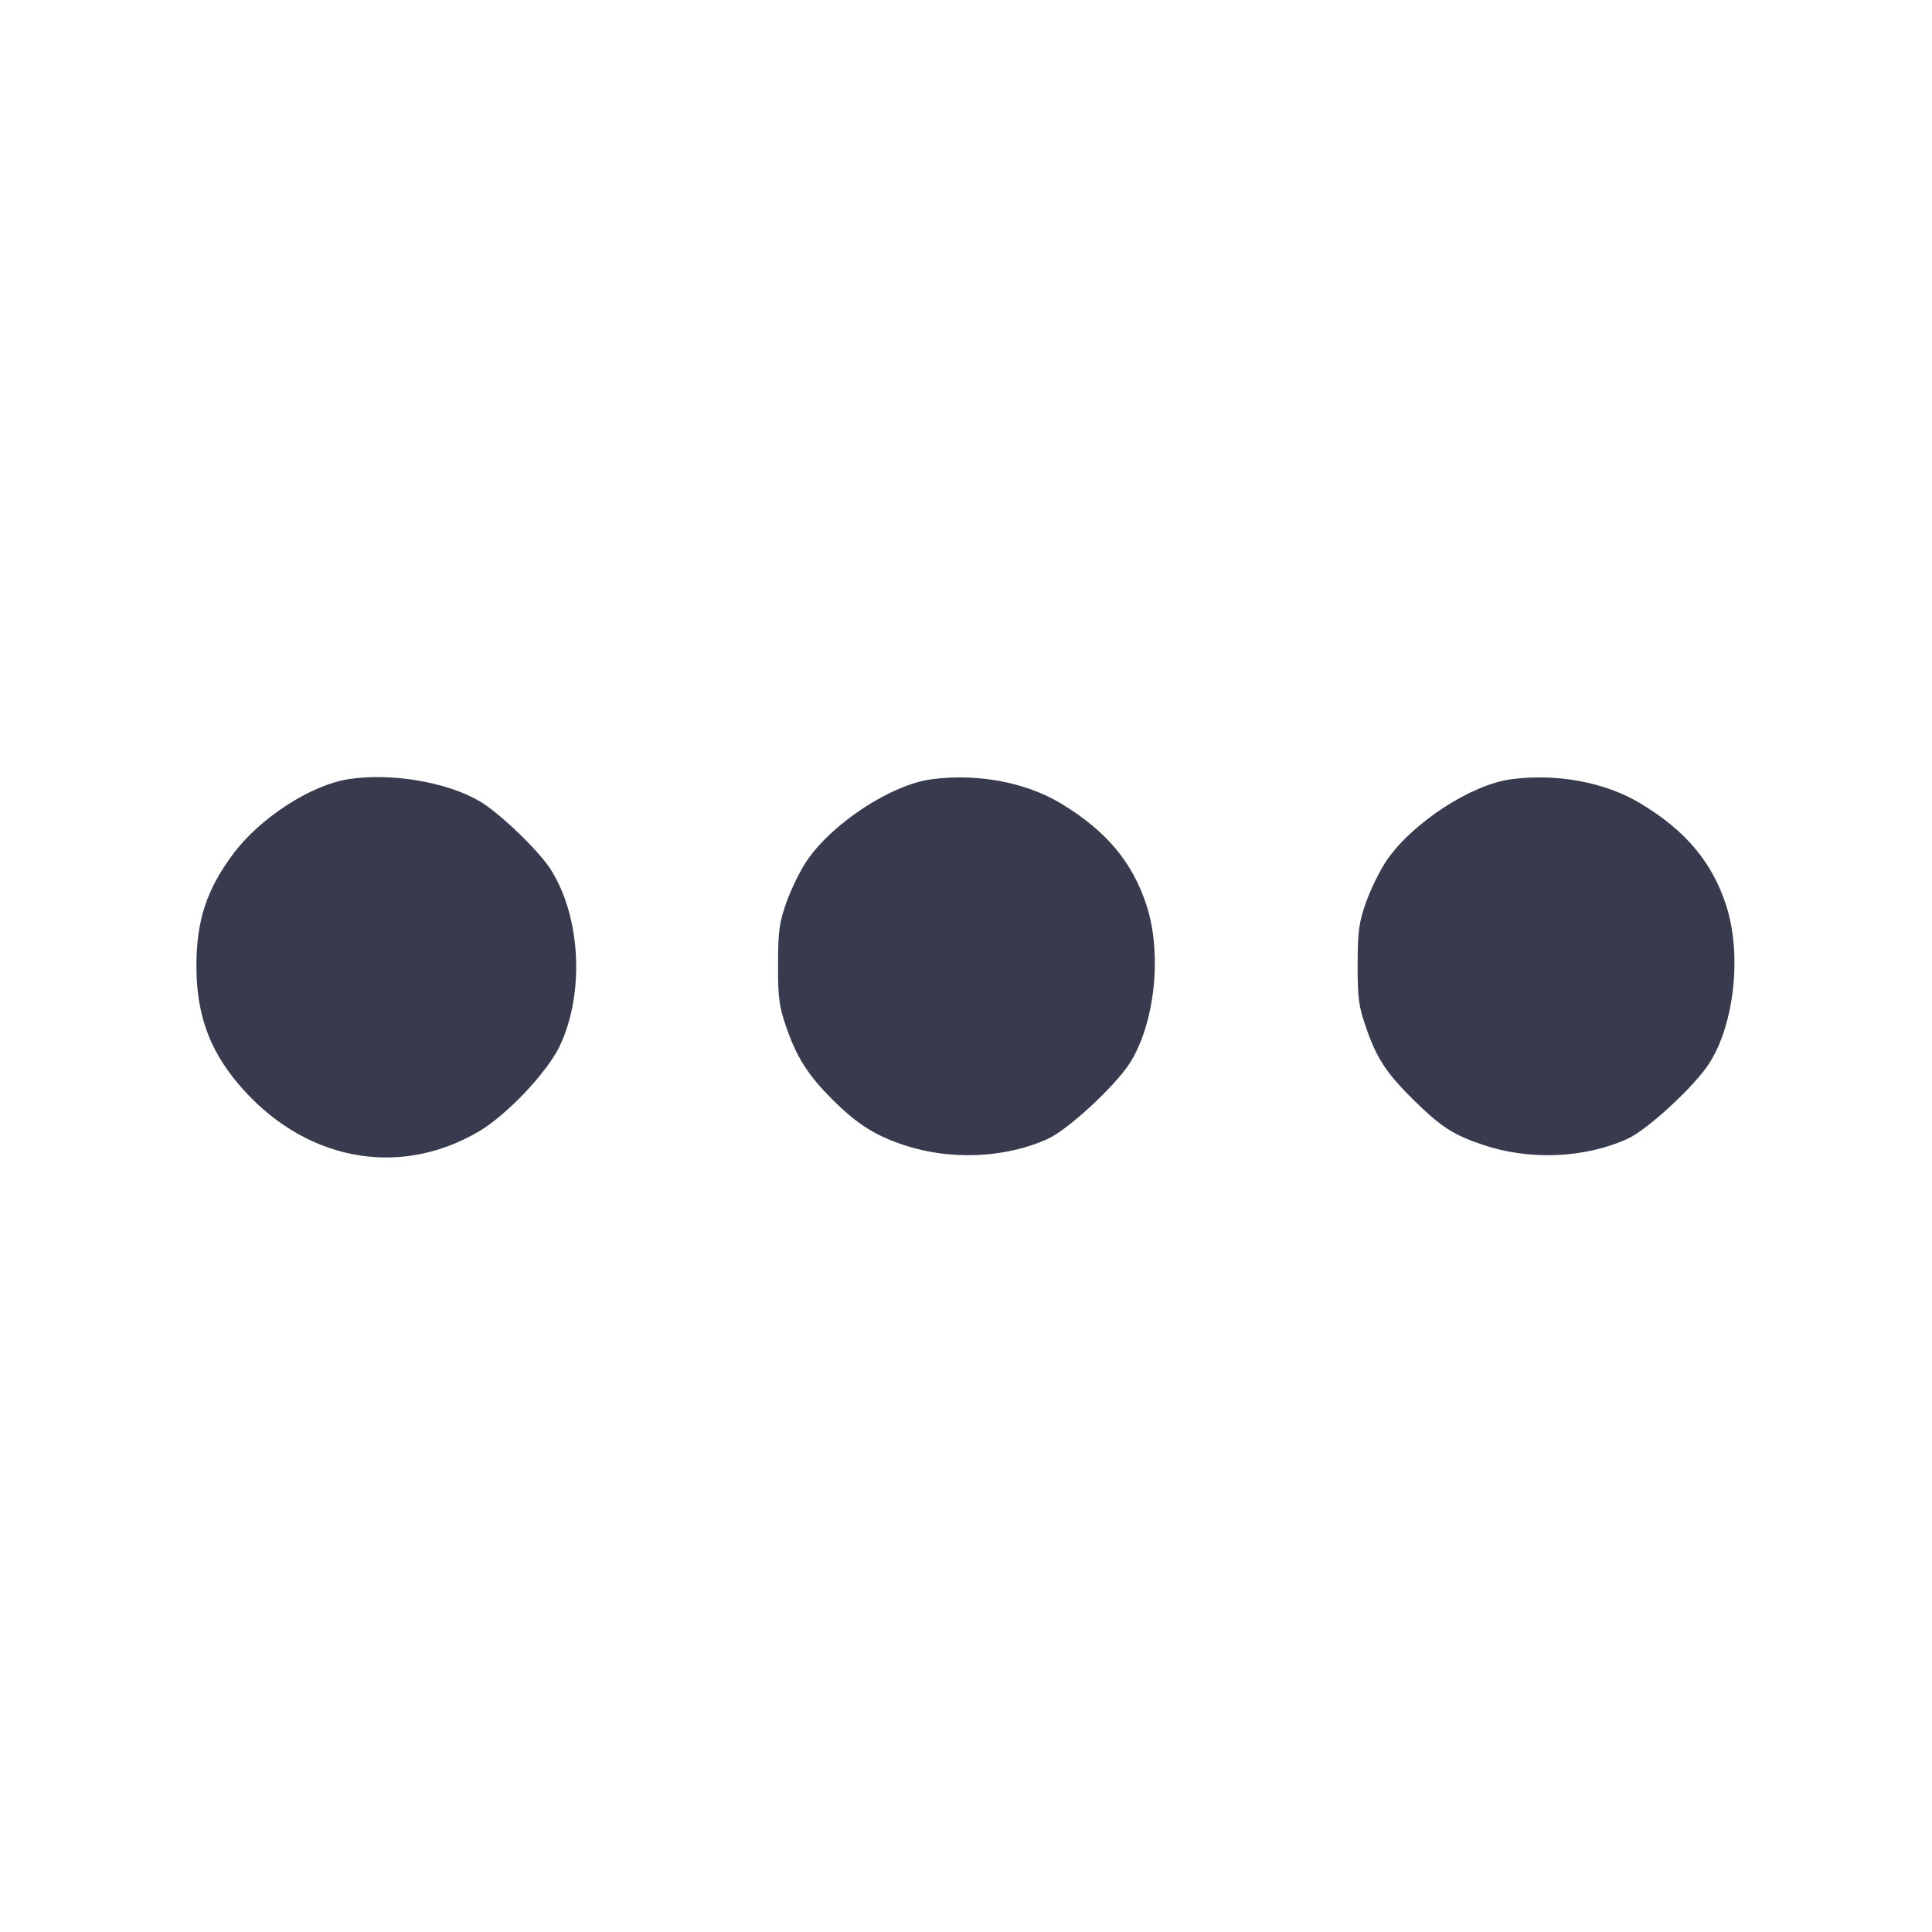 <svg width="24" height="24" viewBox="0 0 24 24" fill="none" xmlns="http://www.w3.org/2000/svg"><path d="M4.330 9.679 C 3.859 9.752,3.226 10.163,2.893 10.612 C 2.565 11.055,2.440 11.436,2.440 12.000 C 2.440 12.586,2.594 13.025,2.948 13.450 C 3.749 14.412,4.944 14.651,5.954 14.052 C 6.301 13.845,6.797 13.321,6.952 12.996 C 7.265 12.340,7.216 11.385,6.838 10.796 C 6.686 10.560,6.201 10.095,5.958 9.953 C 5.551 9.714,4.855 9.597,4.330 9.679 M11.567 9.681 C 11.071 9.749,10.349 10.220,10.028 10.685 C 9.945 10.806,9.830 11.039,9.772 11.202 C 9.680 11.460,9.666 11.565,9.665 11.980 C 9.664 12.401,9.677 12.499,9.773 12.775 C 9.899 13.138,10.042 13.361,10.341 13.659 C 10.641 13.959,10.864 14.102,11.221 14.222 C 11.805 14.418,12.489 14.388,13.021 14.145 C 13.270 14.031,13.855 13.489,14.035 13.206 C 14.347 12.715,14.439 11.850,14.243 11.247 C 14.068 10.709,13.741 10.319,13.178 9.980 C 12.739 9.716,12.135 9.604,11.567 9.681 M18.767 9.681 C 18.271 9.749,17.549 10.220,17.228 10.685 C 17.145 10.806,17.030 11.039,16.972 11.202 C 16.880 11.460,16.866 11.565,16.865 11.980 C 16.864 12.401,16.877 12.499,16.973 12.775 C 17.104 13.151,17.227 13.337,17.566 13.670 C 17.903 14.001,18.054 14.098,18.423 14.222 C 19.005 14.418,19.689 14.388,20.221 14.145 C 20.470 14.031,21.055 13.489,21.235 13.206 C 21.547 12.715,21.639 11.850,21.443 11.247 C 21.268 10.709,20.941 10.319,20.378 9.980 C 19.939 9.716,19.335 9.604,18.767 9.681 " fill="#373B4D" stroke="none" fill-rule="evenodd"></path></svg>